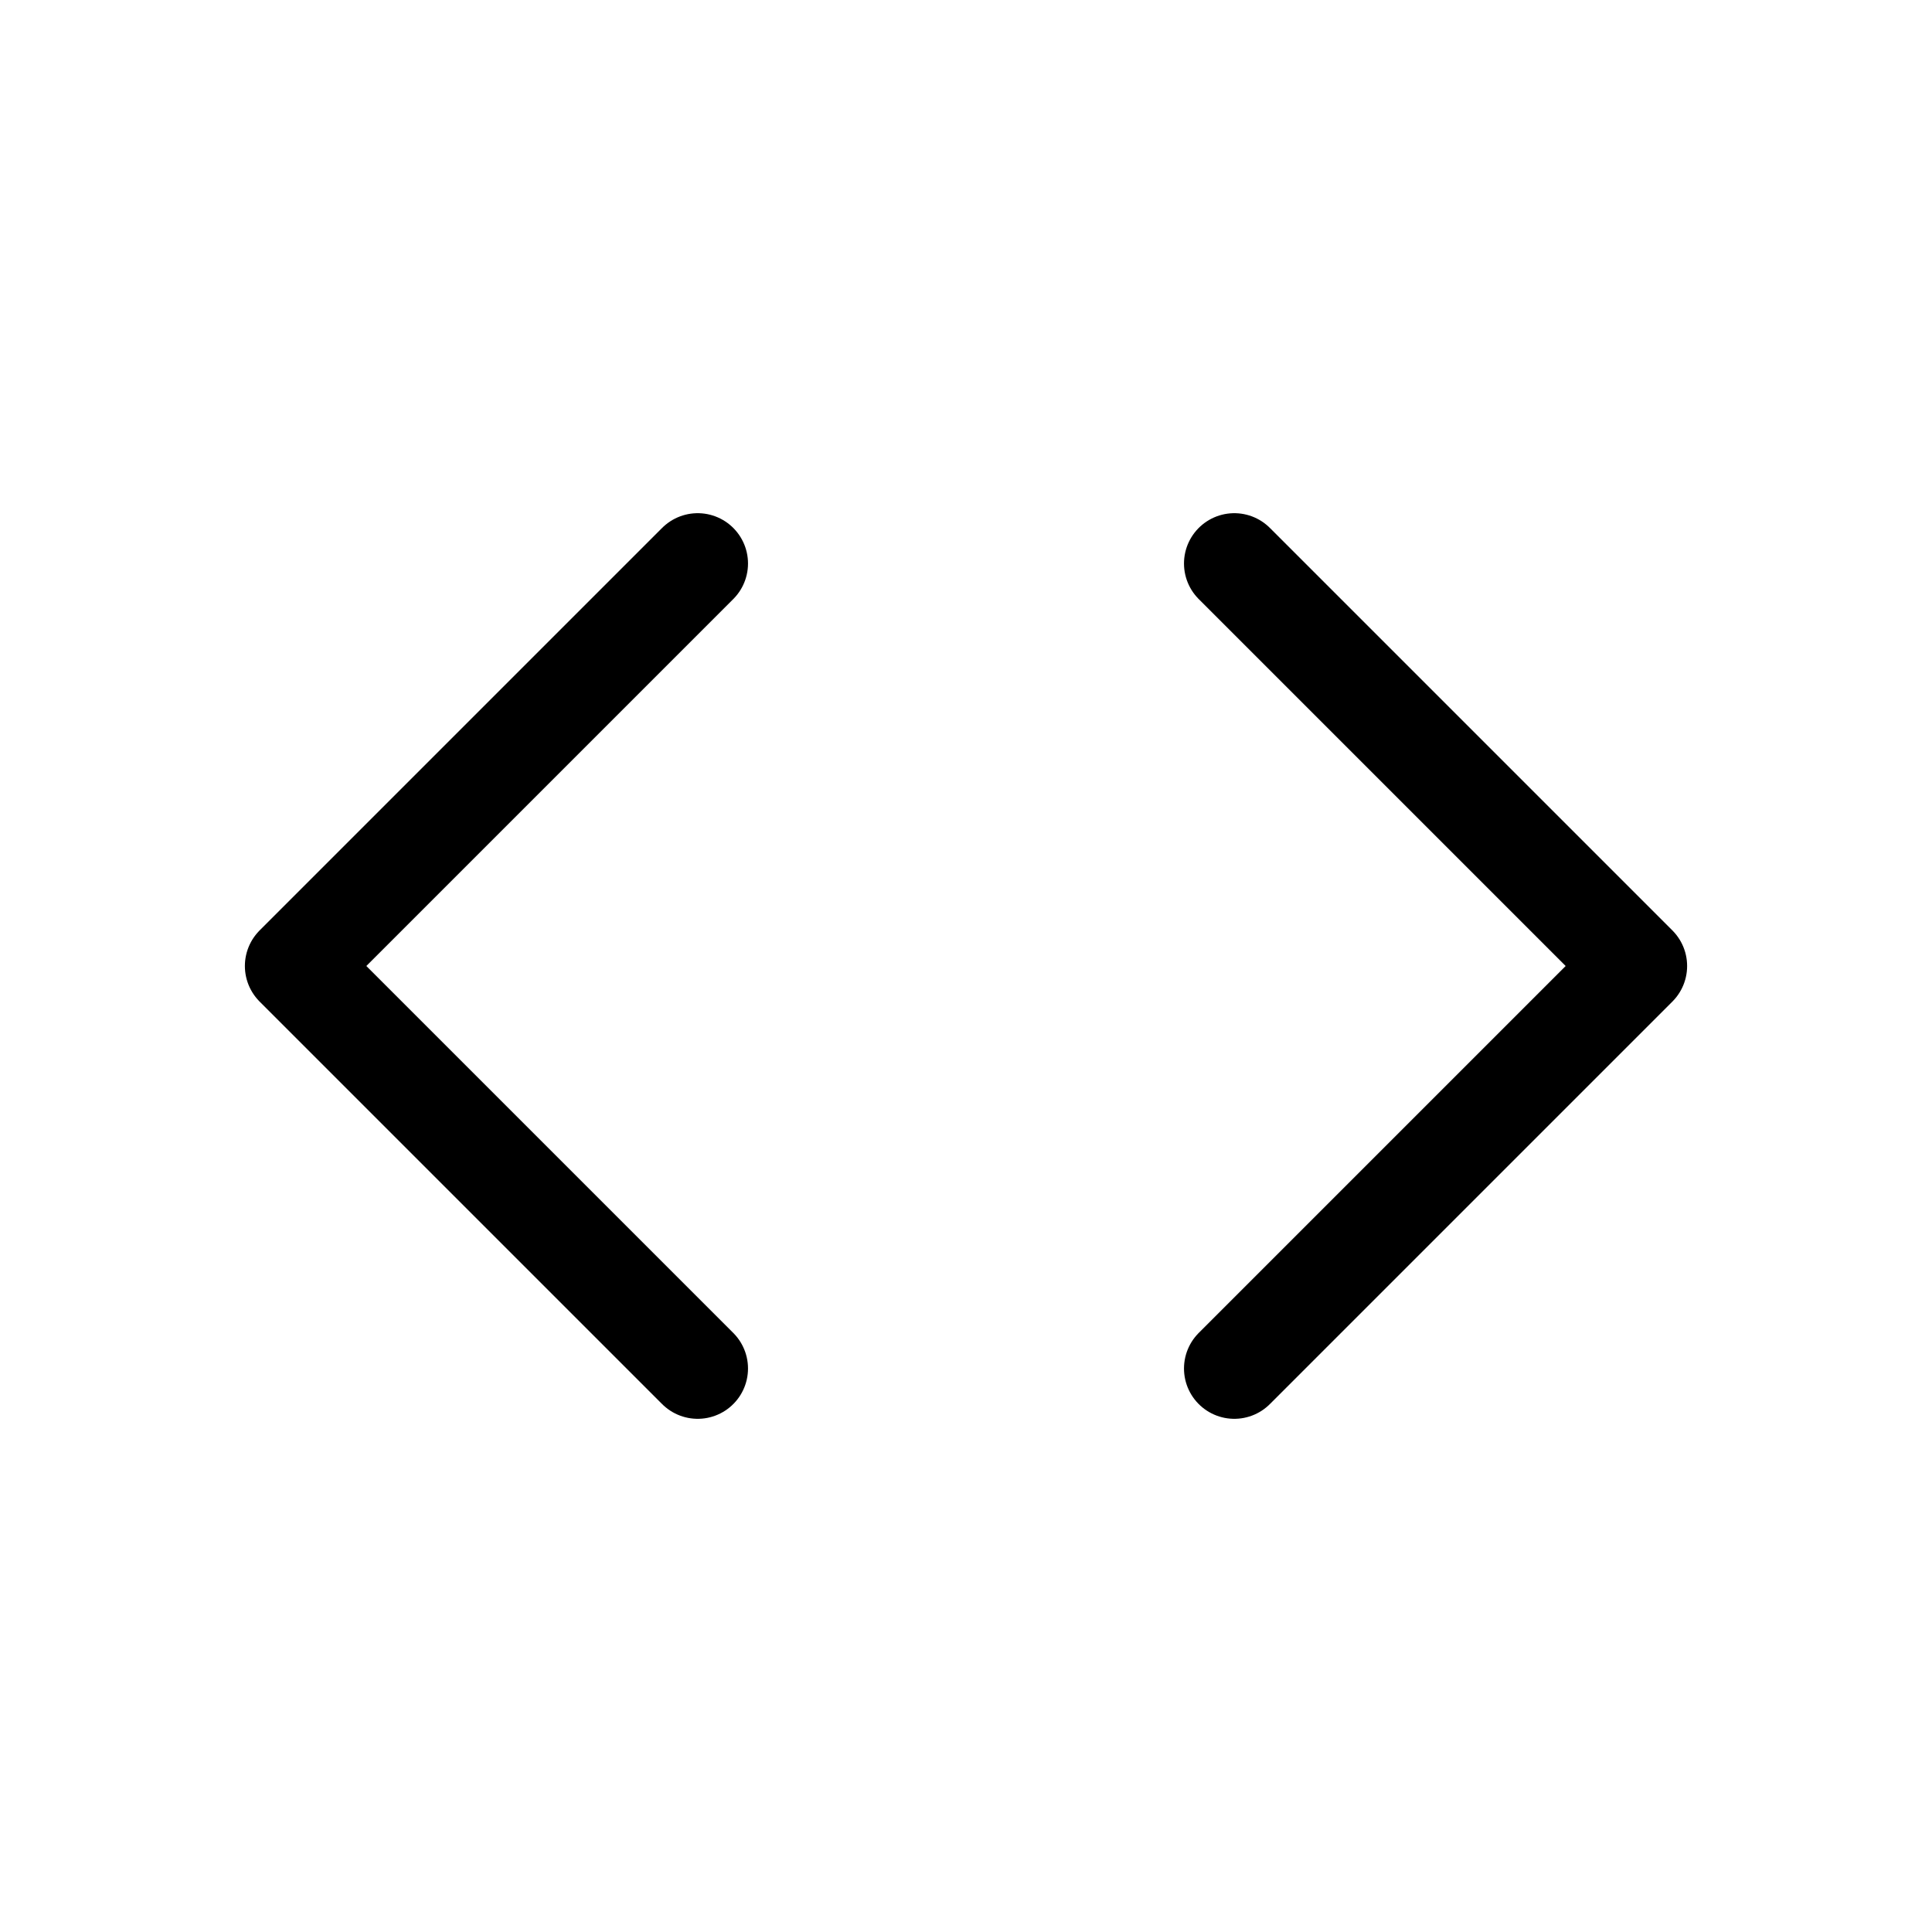 <svg width="24" height="24" viewBox="0 0 24 24" fill="none" xmlns="http://www.w3.org/2000/svg">
<path d="M15.333 17L20.333 12L15.333 7" stroke="black" stroke-width="1.25" stroke-linecap="round" stroke-linejoin="round"/>
<path d="M8.667 7L3.667 12L8.667 17" stroke="black" stroke-width="1.25" stroke-linecap="round" stroke-linejoin="round"/>
</svg>
